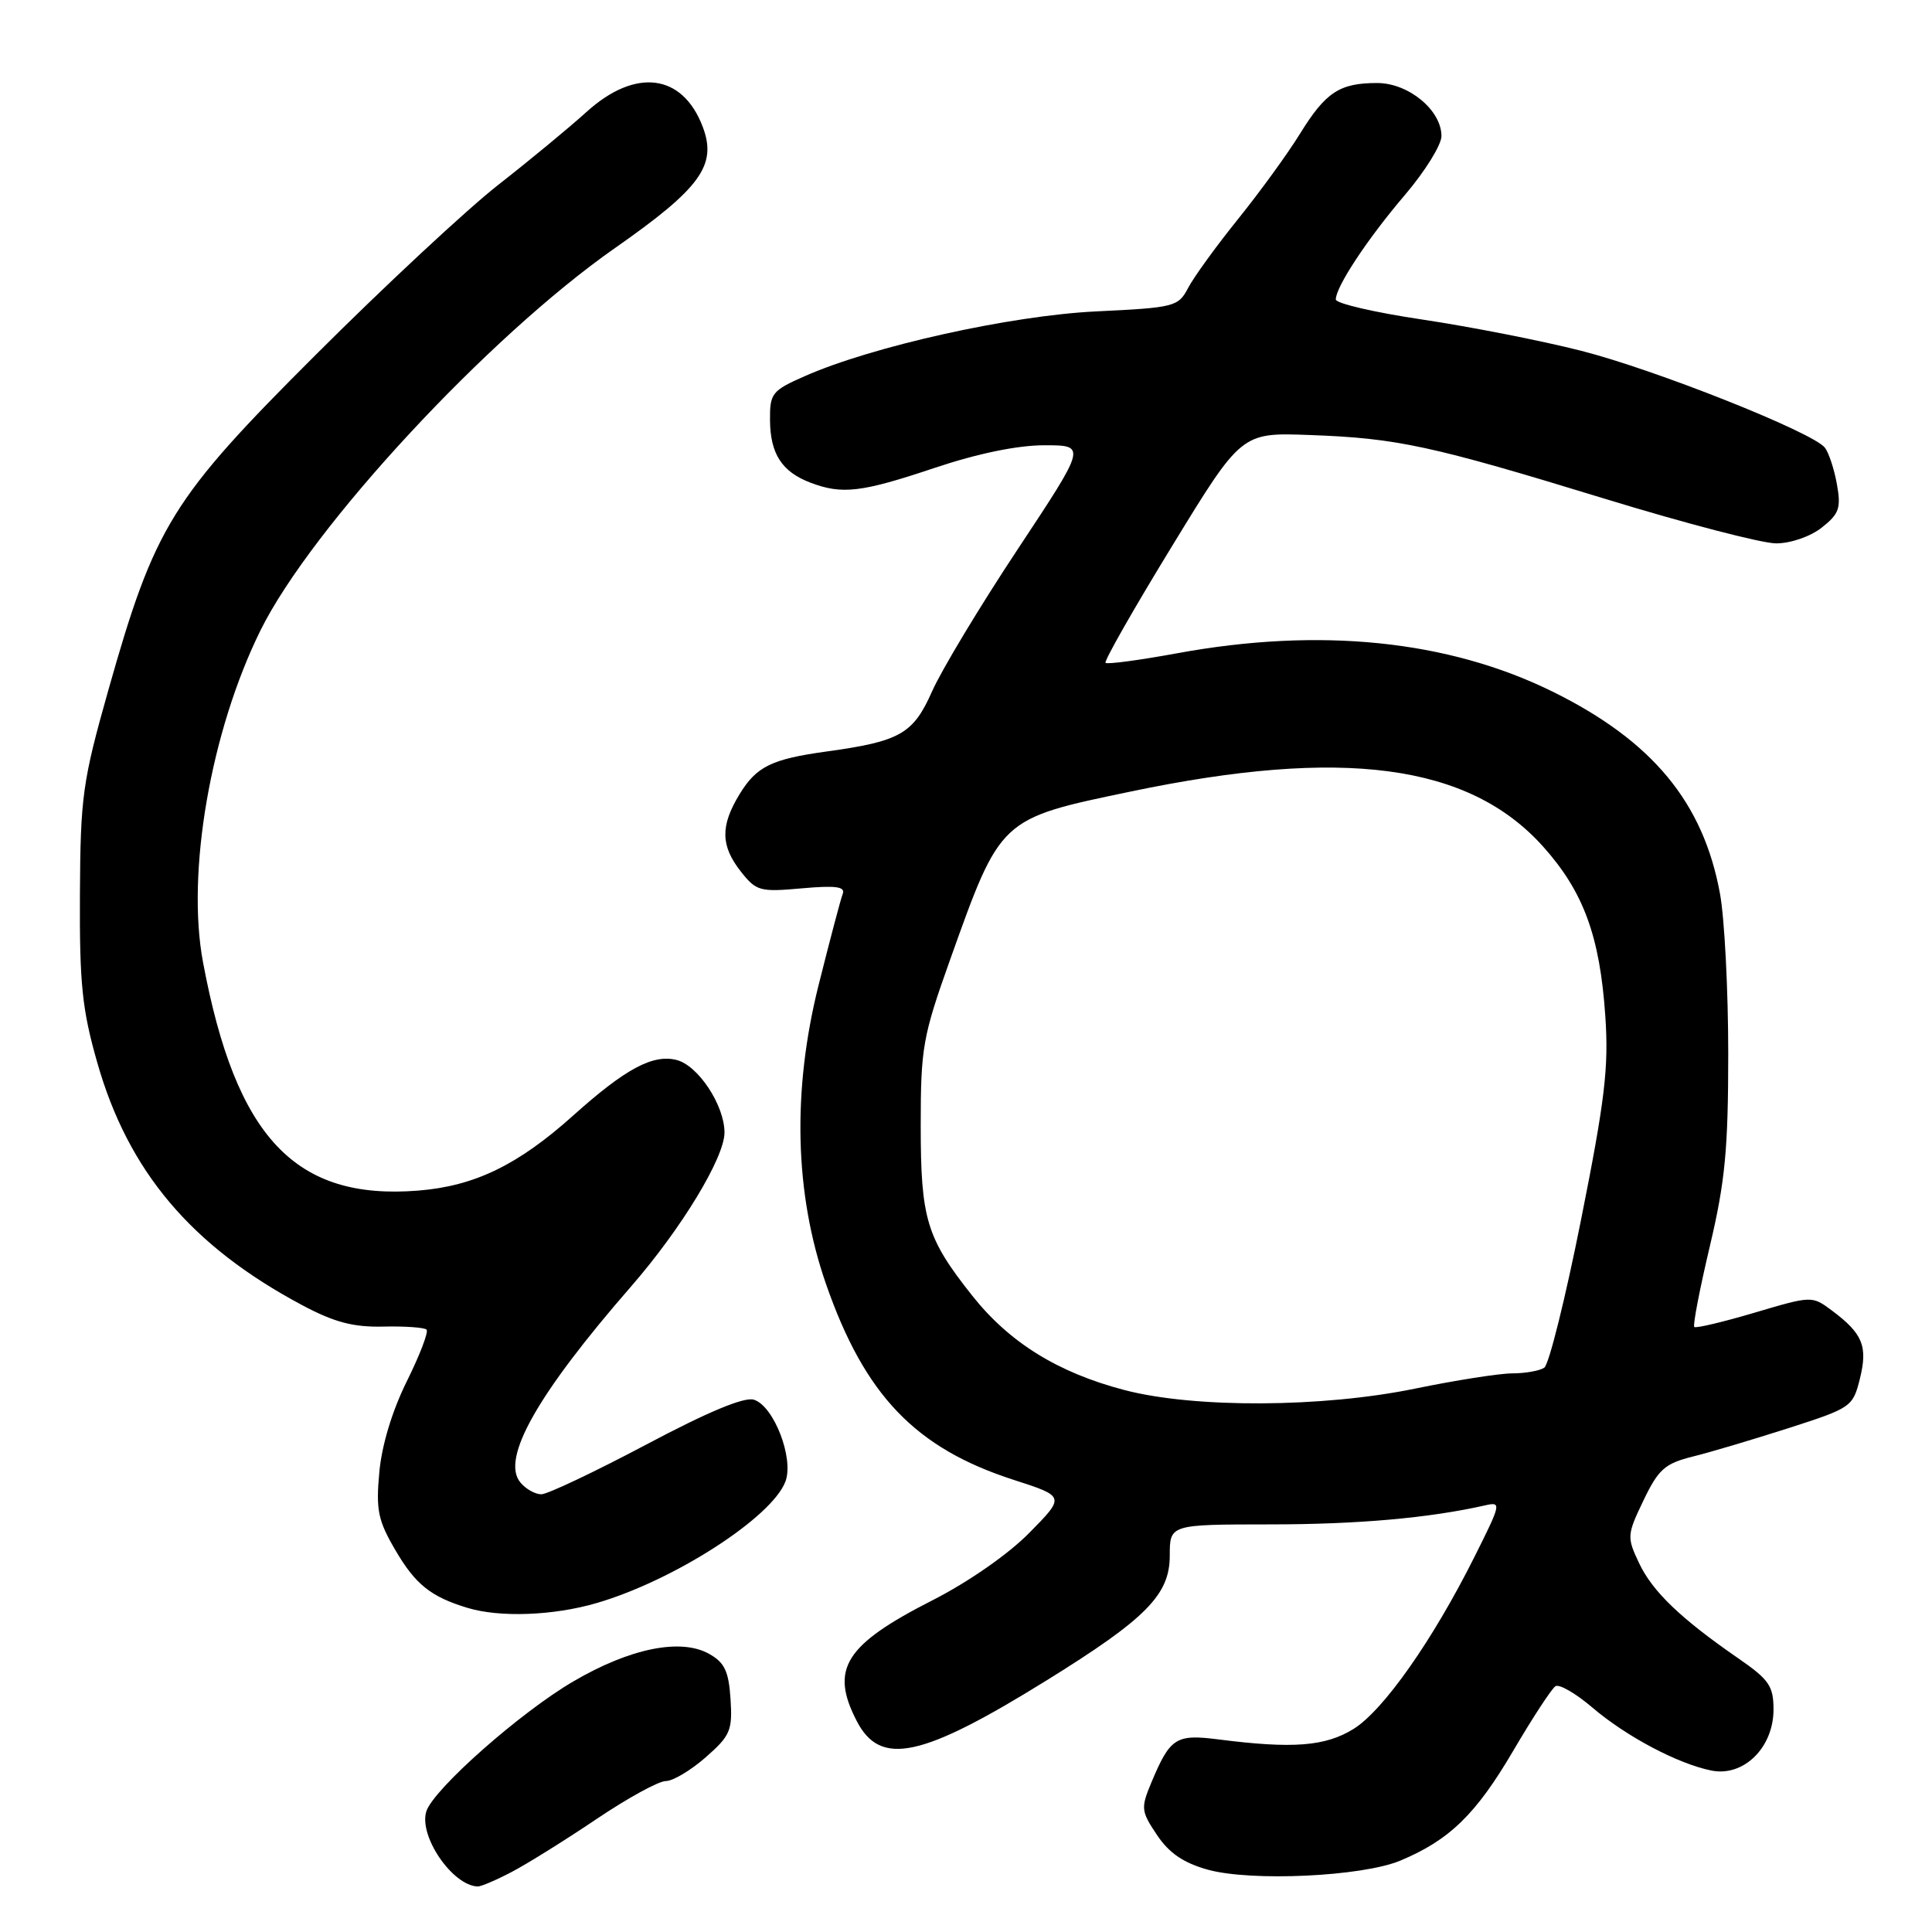 <?xml version="1.0" encoding="UTF-8" standalone="no"?>
<!DOCTYPE svg PUBLIC "-//W3C//DTD SVG 1.1//EN" "http://www.w3.org/Graphics/SVG/1.1/DTD/svg11.dtd" >
<svg xmlns="http://www.w3.org/2000/svg" xmlns:xlink="http://www.w3.org/1999/xlink" version="1.1" viewBox="0 0 256 256">
 <g >
 <path fill="currentColor"
d=" M 67.79 248.05 C 69.83 246.98 74.88 243.84 79.00 241.06 C 83.12 238.28 87.27 236.00 88.22 236.00 C 89.16 236.00 91.54 234.58 93.51 232.85 C 96.77 229.99 97.07 229.30 96.80 225.14 C 96.56 221.44 96.01 220.29 93.95 219.14 C 90.20 217.04 83.47 218.40 75.98 222.79 C 68.95 226.89 57.42 237.09 56.49 240.02 C 55.46 243.28 59.94 249.84 63.29 249.97 C 63.72 249.99 65.75 249.12 67.79 248.05 Z  M 185.55 246.54 C 192.05 243.83 195.57 240.40 200.48 232.04 C 203.07 227.62 205.60 223.75 206.11 223.43 C 206.61 223.12 208.79 224.38 210.95 226.22 C 215.46 230.08 222.31 233.71 226.78 234.61 C 231.04 235.46 235.00 231.57 235.00 226.52 C 235.00 223.41 234.41 222.55 230.32 219.73 C 222.68 214.45 218.96 210.88 217.18 207.11 C 215.56 203.68 215.58 203.38 217.77 198.81 C 219.75 194.69 220.60 193.93 224.27 193.01 C 226.60 192.44 232.32 190.73 237.00 189.23 C 245.31 186.56 245.52 186.41 246.45 182.67 C 247.51 178.37 246.82 176.70 242.72 173.64 C 240.10 171.69 240.07 171.69 232.48 173.94 C 228.29 175.18 224.70 176.03 224.50 175.83 C 224.29 175.62 225.22 170.81 226.56 165.14 C 228.59 156.57 229.00 152.25 229.00 139.60 C 229.00 131.22 228.51 121.70 227.91 118.43 C 225.70 106.32 218.95 98.17 205.74 91.65 C 191.89 84.82 174.89 83.08 155.93 86.57 C 150.96 87.48 146.71 88.05 146.49 87.83 C 146.27 87.61 150.23 80.65 155.30 72.37 C 164.50 57.31 164.50 57.31 173.50 57.64 C 185.15 58.06 189.58 59.02 212.72 66.11 C 223.30 69.35 233.47 72.00 235.34 72.00 C 237.27 72.00 239.88 71.10 241.39 69.91 C 243.70 68.09 243.97 67.33 243.40 64.16 C 243.04 62.15 242.32 59.97 241.80 59.31 C 240.17 57.26 219.29 48.96 209.47 46.47 C 204.29 45.15 194.86 43.30 188.52 42.35 C 182.19 41.41 177.00 40.21 177.00 39.68 C 177.00 38.00 181.20 31.64 186.16 25.83 C 188.82 22.71 191.00 19.20 191.00 18.03 C 191.00 14.60 186.64 11.00 182.48 11.00 C 177.50 11.00 175.66 12.21 172.25 17.73 C 170.63 20.36 166.95 25.42 164.07 29.00 C 161.18 32.58 158.21 36.68 157.45 38.12 C 156.13 40.64 155.69 40.76 145.29 41.26 C 133.96 41.80 115.58 45.88 106.62 49.85 C 102.28 51.76 102.00 52.12 102.03 55.69 C 102.07 60.15 103.61 62.52 107.40 63.96 C 111.59 65.55 114.14 65.25 123.84 62.00 C 129.53 60.09 134.83 59.00 138.38 59.00 C 143.97 59.00 143.97 59.00 134.87 72.75 C 129.86 80.31 124.74 88.81 123.49 91.64 C 121.00 97.25 119.26 98.24 109.50 99.58 C 102.23 100.59 100.24 101.56 98.00 105.23 C 95.43 109.44 95.48 112.07 98.17 115.49 C 100.21 118.08 100.69 118.21 106.24 117.71 C 110.72 117.31 112.03 117.48 111.67 118.43 C 111.40 119.11 109.97 124.55 108.47 130.52 C 104.95 144.57 105.29 158.18 109.45 170.14 C 114.58 184.88 121.29 191.89 134.32 196.09 C 141.14 198.29 141.14 198.29 136.39 203.11 C 133.61 205.94 128.30 209.63 123.57 212.04 C 111.95 217.95 109.95 221.14 113.52 228.04 C 116.66 234.12 122.09 232.95 138.73 222.63 C 151.88 214.47 155.00 211.31 155.00 206.13 C 155.00 202.00 155.00 202.00 168.25 201.99 C 179.91 201.99 189.35 201.15 196.78 199.47 C 198.97 198.97 198.92 199.21 195.41 206.22 C 189.85 217.34 183.31 226.64 179.34 229.10 C 175.60 231.41 171.30 231.74 161.44 230.48 C 155.81 229.76 155.05 230.25 152.55 236.22 C 151.15 239.58 151.19 239.99 153.31 243.15 C 154.92 245.55 156.83 246.85 160.03 247.74 C 165.80 249.34 180.52 248.65 185.55 246.54 Z  M 79.07 212.41 C 89.29 209.43 102.26 201.08 104.07 196.32 C 105.23 193.27 102.55 186.31 99.90 185.47 C 98.63 185.06 93.79 187.08 85.60 191.43 C 78.78 195.04 72.54 198.00 71.73 198.00 C 70.91 198.00 69.66 197.30 68.95 196.43 C 66.35 193.30 71.19 184.74 83.65 170.43 C 90.31 162.77 96.00 153.39 96.00 150.06 C 95.99 146.44 92.50 141.16 89.64 140.45 C 86.51 139.66 82.86 141.62 76.00 147.77 C 68.65 154.37 62.90 157.16 55.42 157.76 C 39.11 159.07 31.25 150.73 26.90 127.50 C 24.67 115.62 27.92 96.89 34.51 83.54 C 41.26 69.88 64.72 44.58 81.50 32.86 C 92.84 24.93 95.05 21.88 93.11 16.79 C 90.44 9.76 84.21 8.96 77.73 14.82 C 75.40 16.93 70.12 21.29 66.00 24.51 C 61.88 27.74 51.03 37.83 41.91 46.94 C 22.70 66.11 20.53 69.62 14.34 91.50 C 10.94 103.55 10.66 105.52 10.59 118.50 C 10.53 130.35 10.88 133.77 12.88 140.77 C 16.98 155.20 25.35 165.11 40.02 172.93 C 44.30 175.21 46.79 175.87 50.79 175.78 C 53.65 175.71 56.23 175.90 56.52 176.18 C 56.81 176.47 55.63 179.55 53.91 183.02 C 51.96 186.95 50.58 191.51 50.26 195.10 C 49.80 200.09 50.09 201.48 52.40 205.42 C 55.05 209.95 57.09 211.58 61.94 213.05 C 66.22 214.35 73.34 214.09 79.07 212.41 Z  M 149.00 184.19 C 140.18 181.88 133.77 177.91 128.84 171.70 C 122.75 164.02 122.00 161.55 122.00 149.08 C 122.00 138.86 122.27 137.33 125.86 127.26 C 132.61 108.35 132.43 108.51 149.84 104.88 C 177.95 99.00 194.62 101.22 204.44 112.14 C 209.81 118.12 211.99 124.03 212.71 134.61 C 213.18 141.44 212.67 145.71 209.50 161.61 C 207.43 172.00 205.24 180.83 204.62 181.23 C 204.00 181.64 202.09 181.98 200.36 181.98 C 198.63 181.99 192.85 182.90 187.50 184.00 C 175.22 186.53 158.27 186.61 149.00 184.19 Z "/>
</g>
</svg>